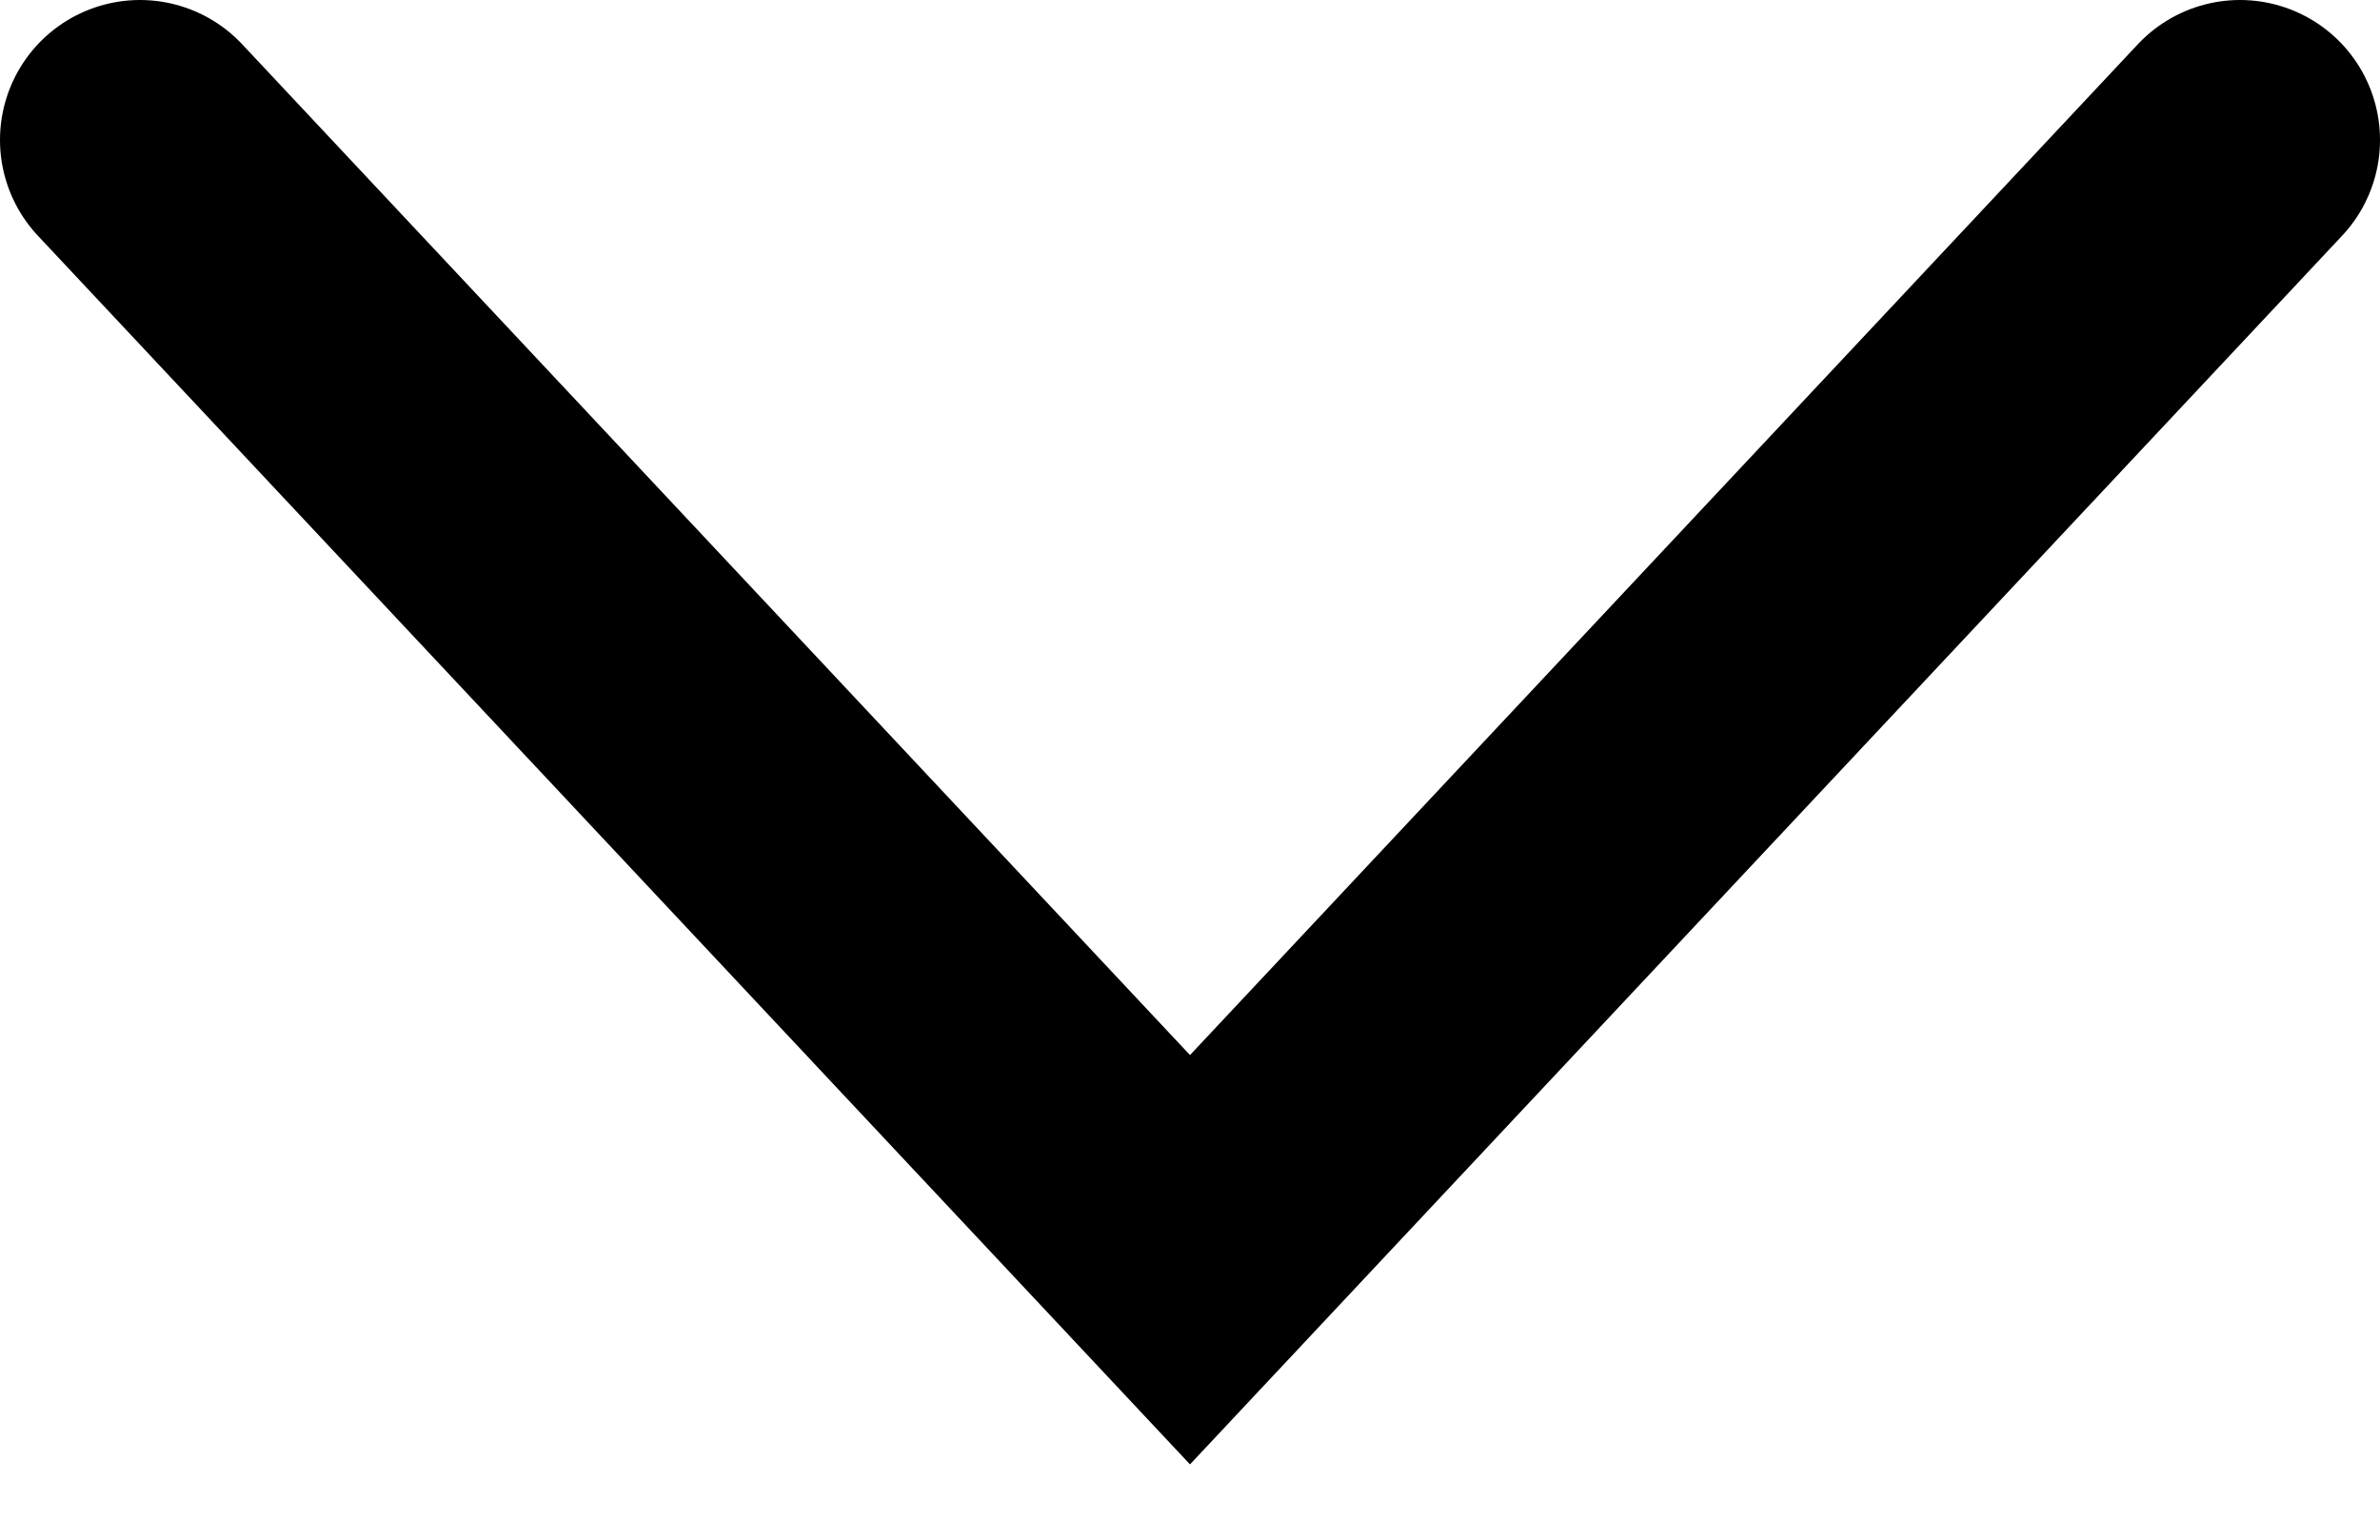 <svg width="17" height="11" viewBox="0 0 17 11" fill="none" xmlns="http://www.w3.org/2000/svg">
<path id="Vector 1" d="M1 1L8.5 9L16 1" stroke="black" stroke-width="2" stroke-linecap="round"/>
</svg>
